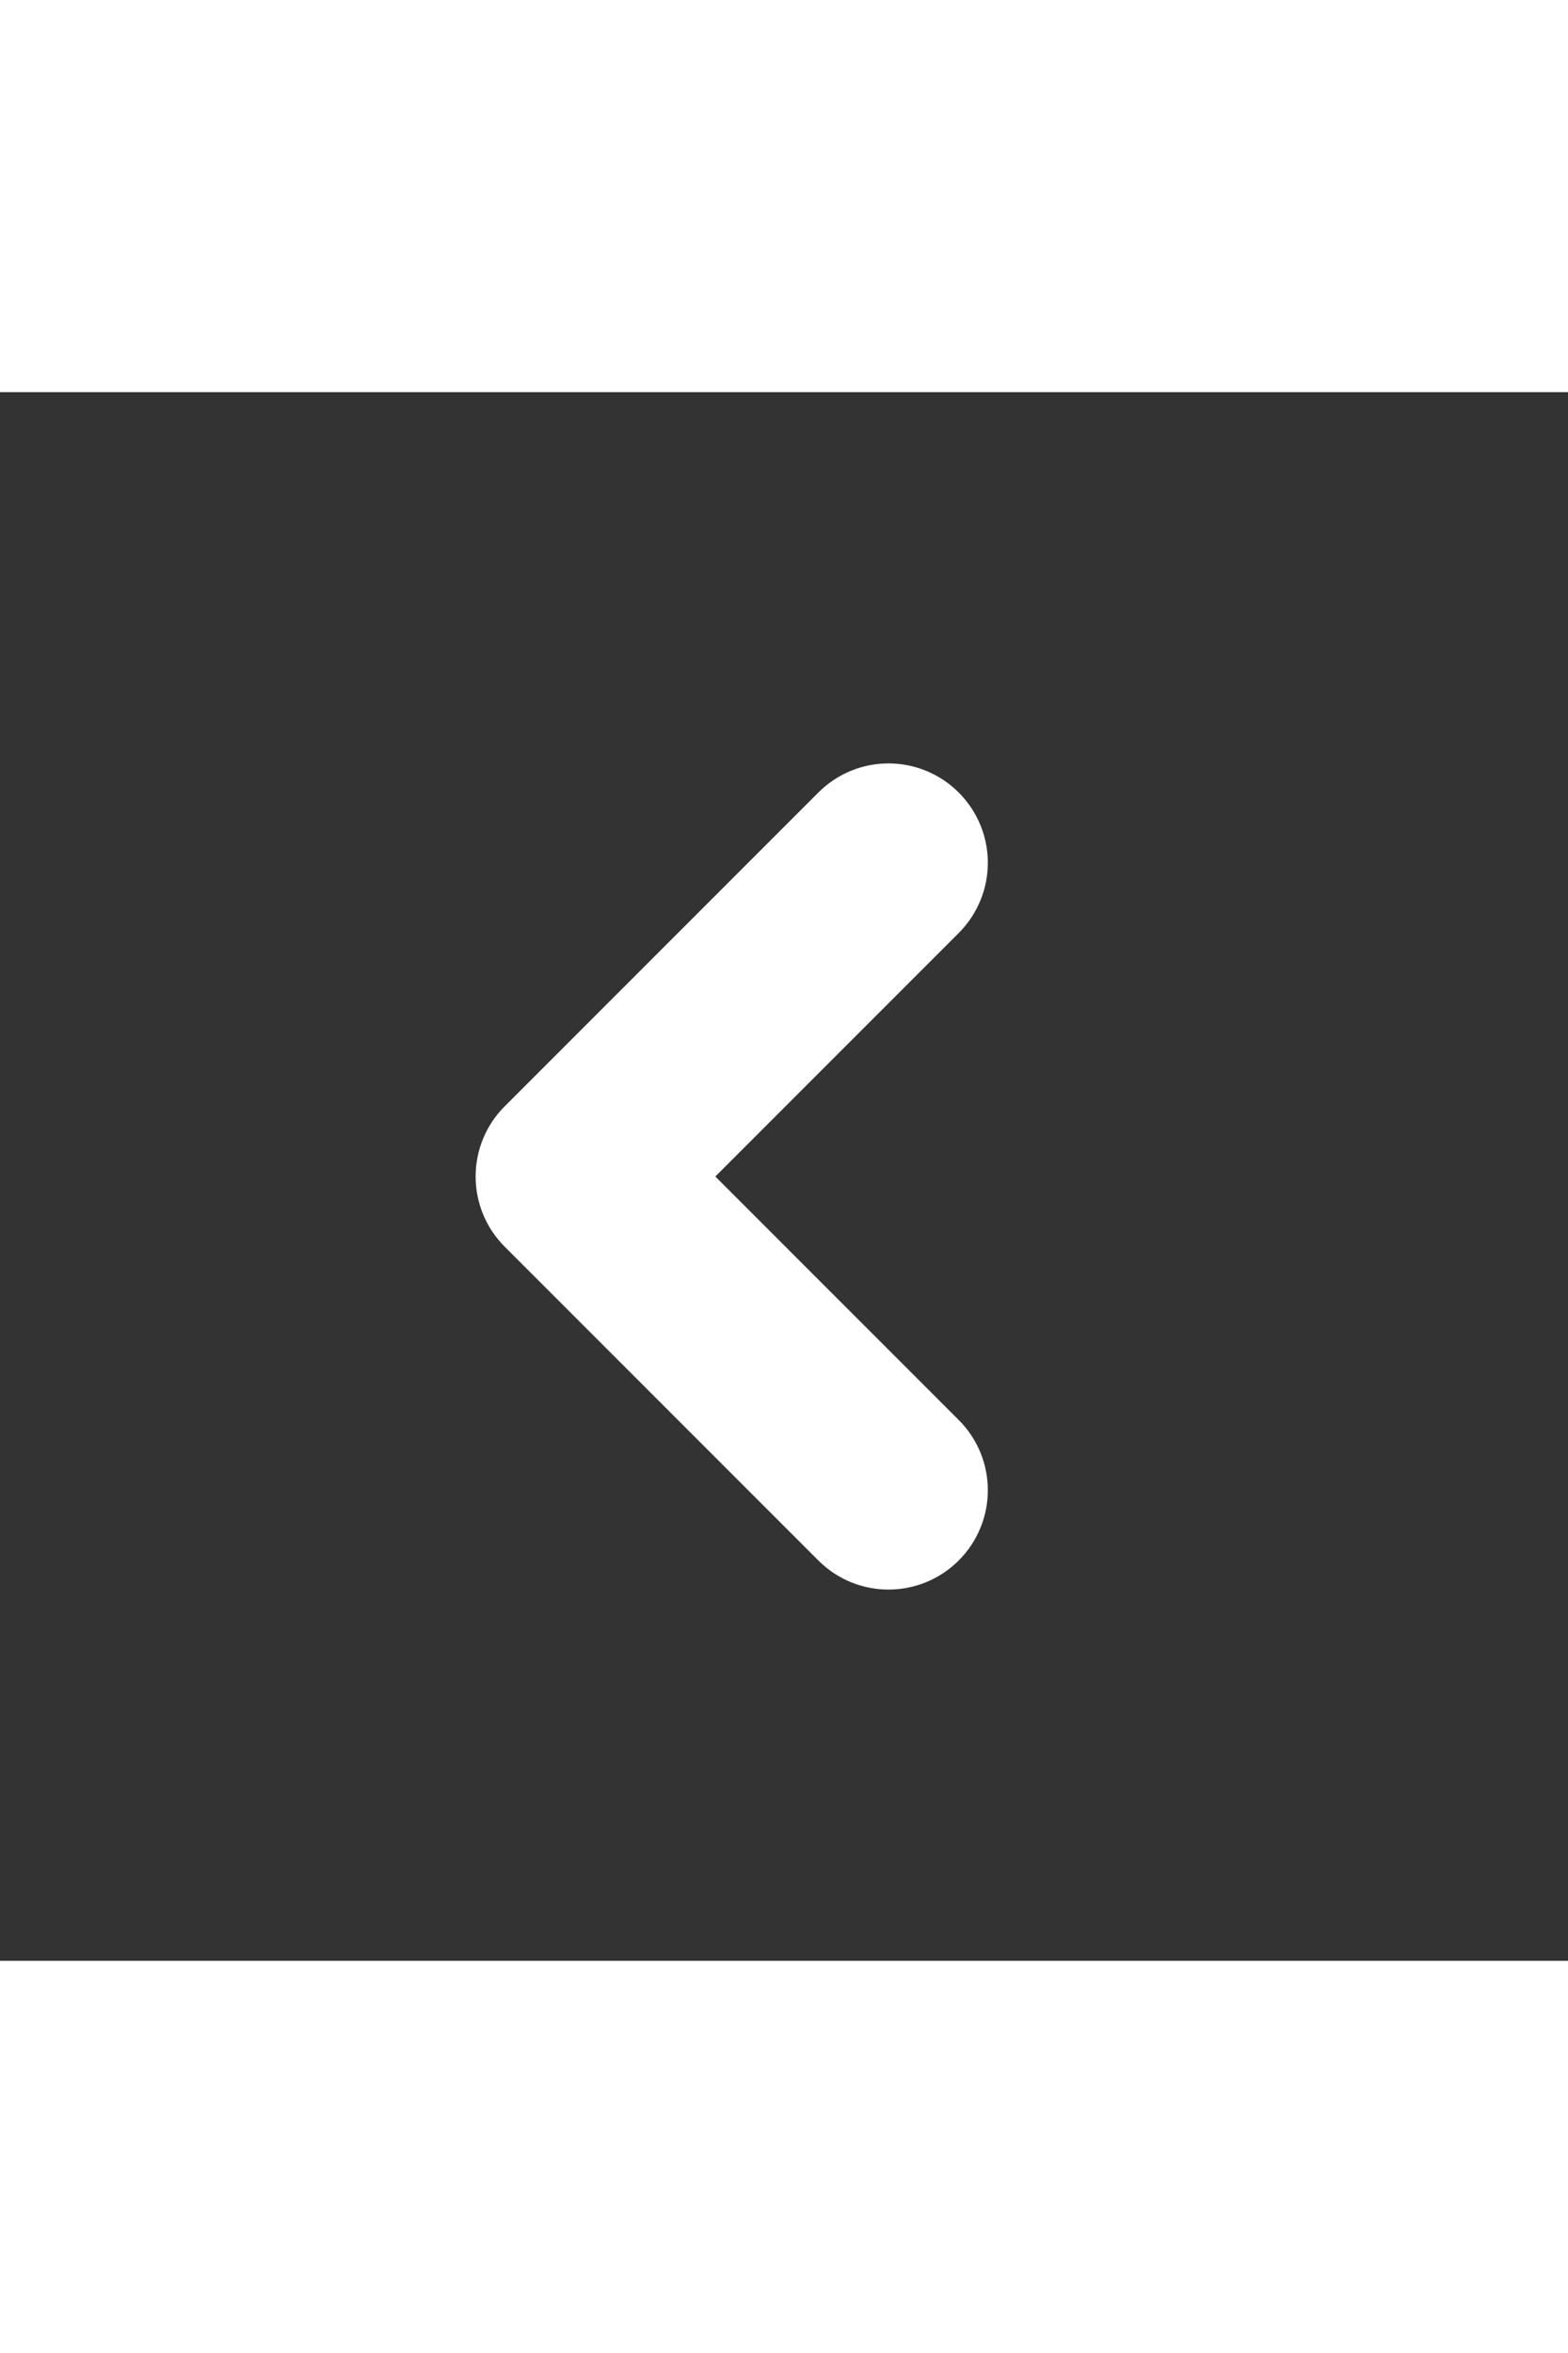 <svg stroke="#fff" viewBox="0 0 15 15" height="1.8em" width="1.2em" xmlns="http://www.w3.org/2000/svg">
<rect x="0" y="0" width="15" height="15" fill="#333333" stroke="none"/>
<path fill-rule="evenodd" clip-rule="evenodd" d="M8.818 4.182C8.994 4.358 8.994 4.642 8.818 4.818L6.136 7.5L8.818 10.182C8.994 10.357 8.994 10.642 8.818 10.818C8.642 10.994 8.357 10.994 8.182 10.818L5.182 7.818C5.097 7.734 5.05 7.619 5.05 7.5C5.05 7.381 5.097 7.266 5.182 7.182L8.182 4.182C8.357 4.006 8.642 4.006 8.818 4.182Z" fill="#fff">
</path>
</svg>